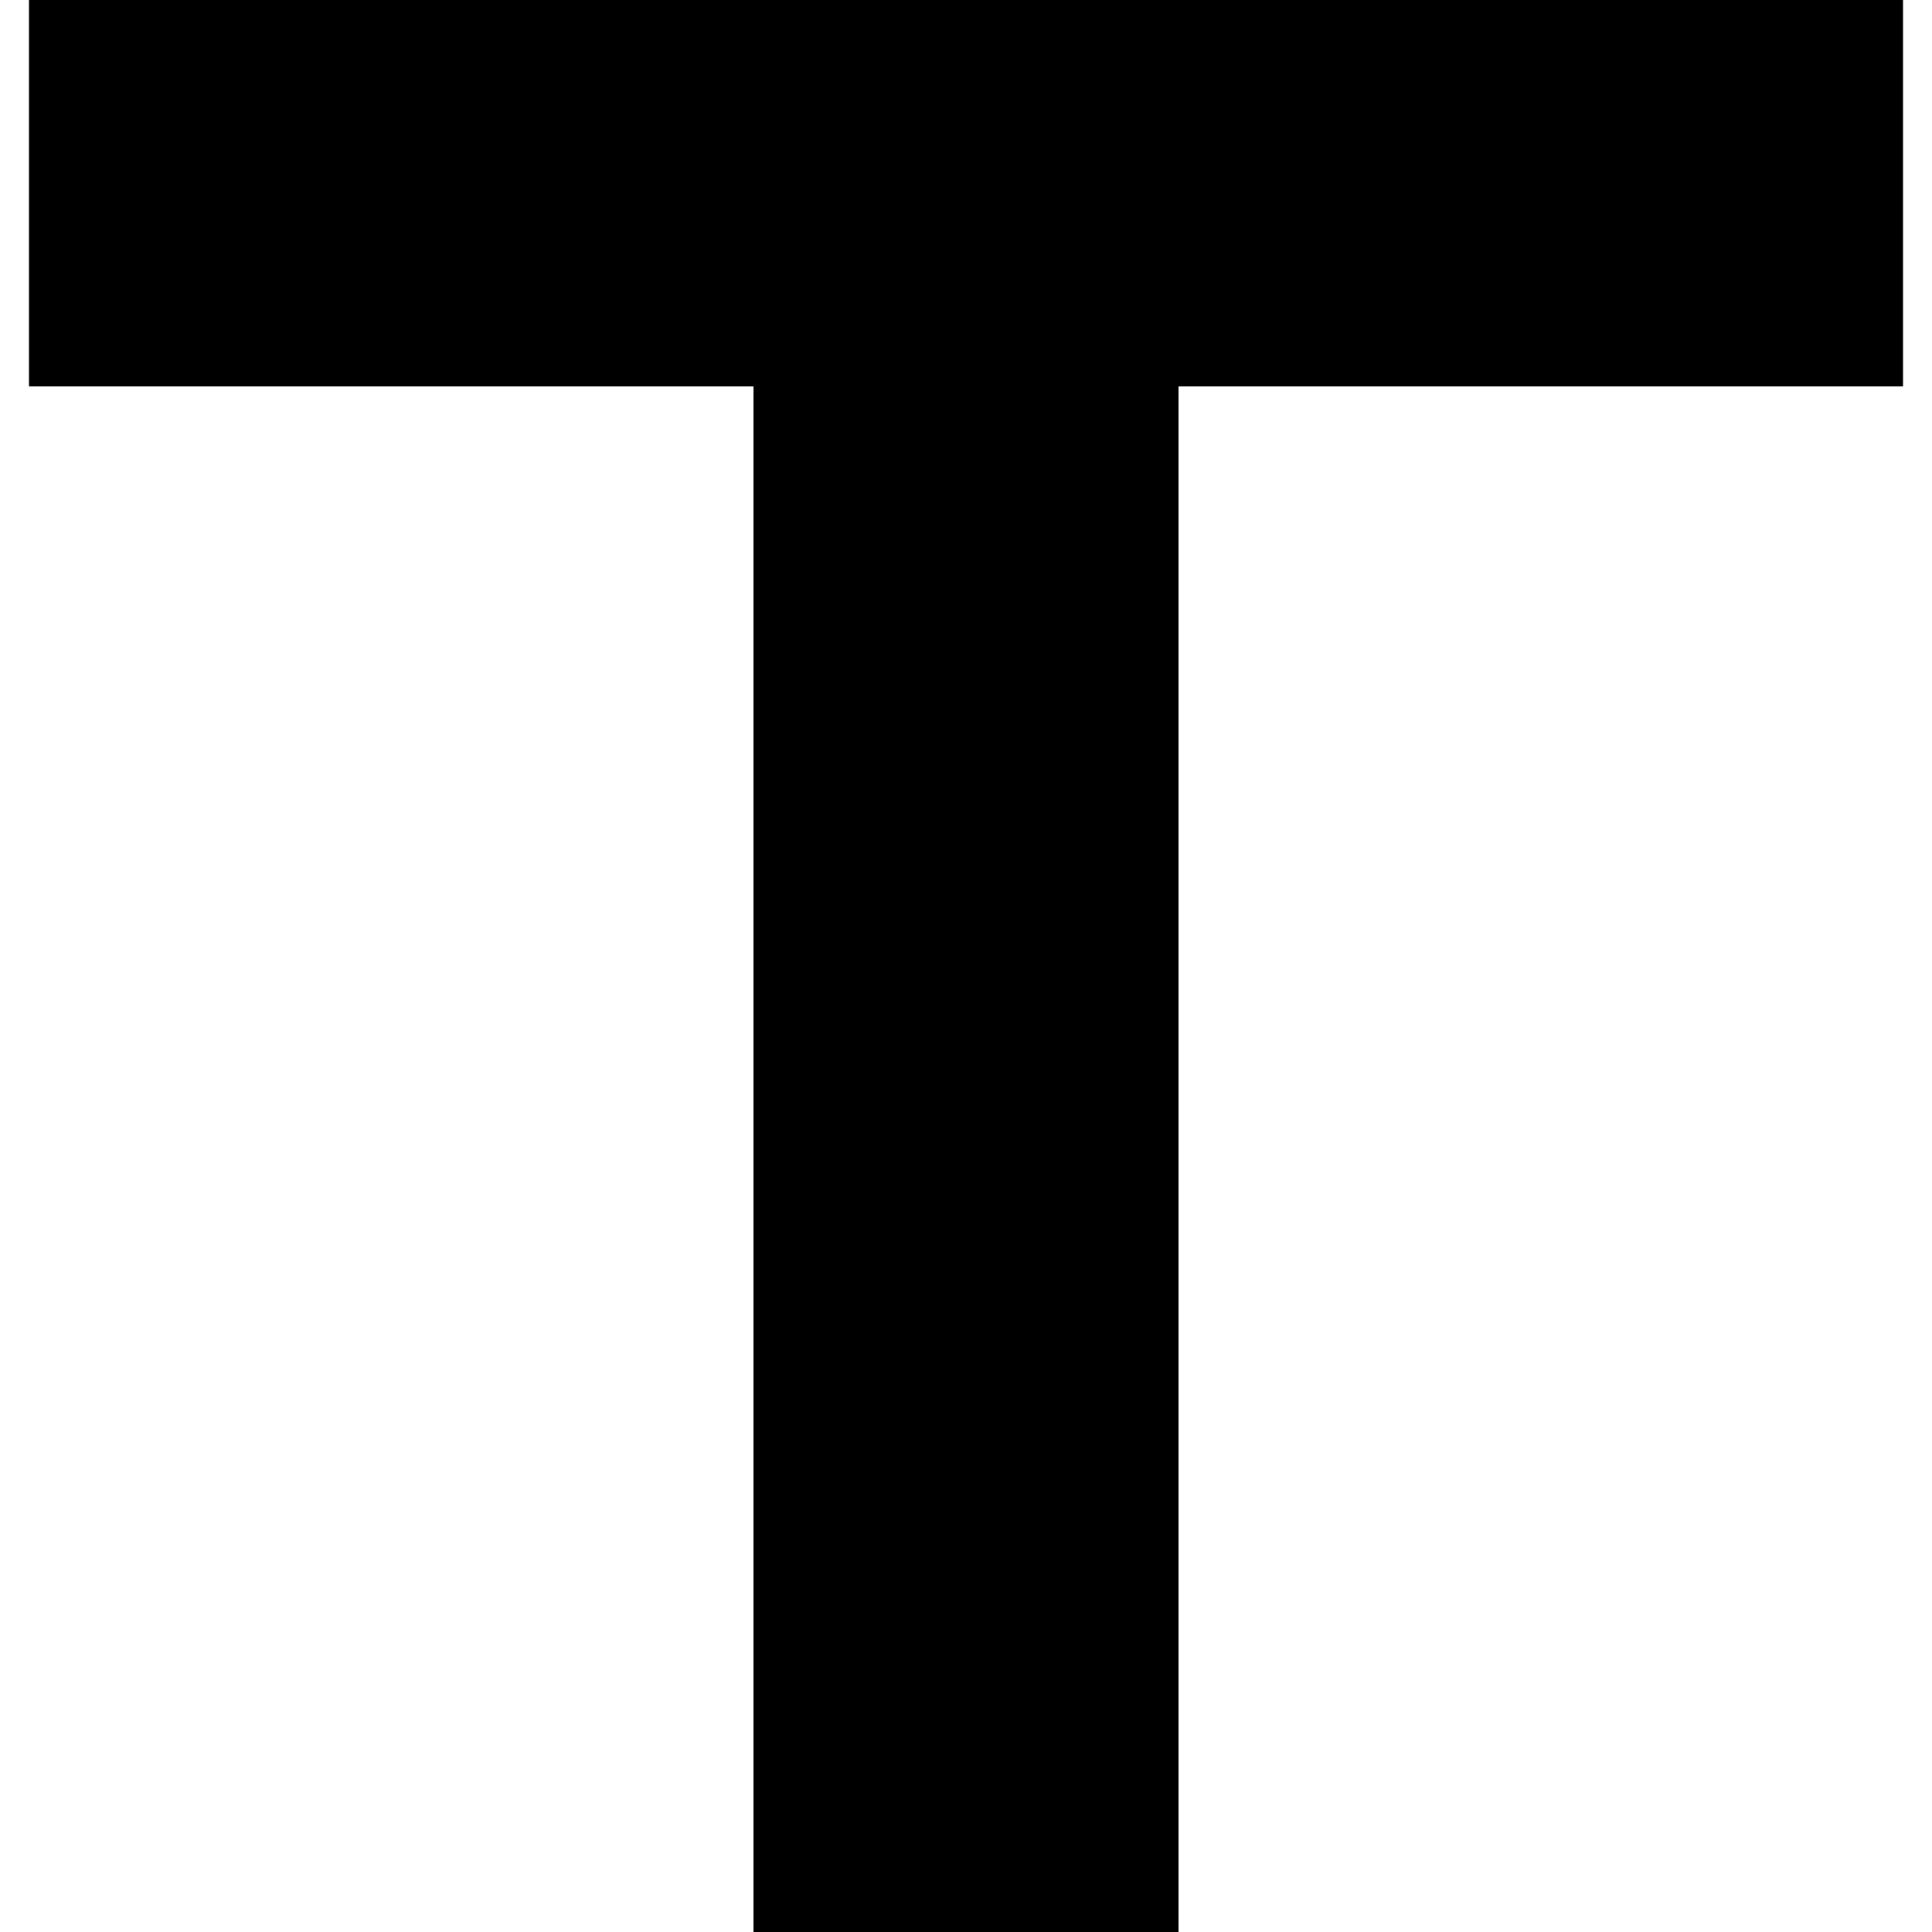 <?xml version="1.0" standalone="no"?><!DOCTYPE svg PUBLIC "-//W3C//DTD SVG 1.1//EN" "http://www.w3.org/Graphics/SVG/1.1/DTD/svg11.dtd"><svg t="1588581599099" class="icon" viewBox="0 0 1024 1024" version="1.1" xmlns="http://www.w3.org/2000/svg" p-id="41451" xmlns:xlink="http://www.w3.org/1999/xlink" width="200" height="200"><defs><style type="text/css"></style></defs><path d="M15.36 0v204.8h384v819.2h225.28V204.8h384V0z" p-id="41452"></path></svg>
